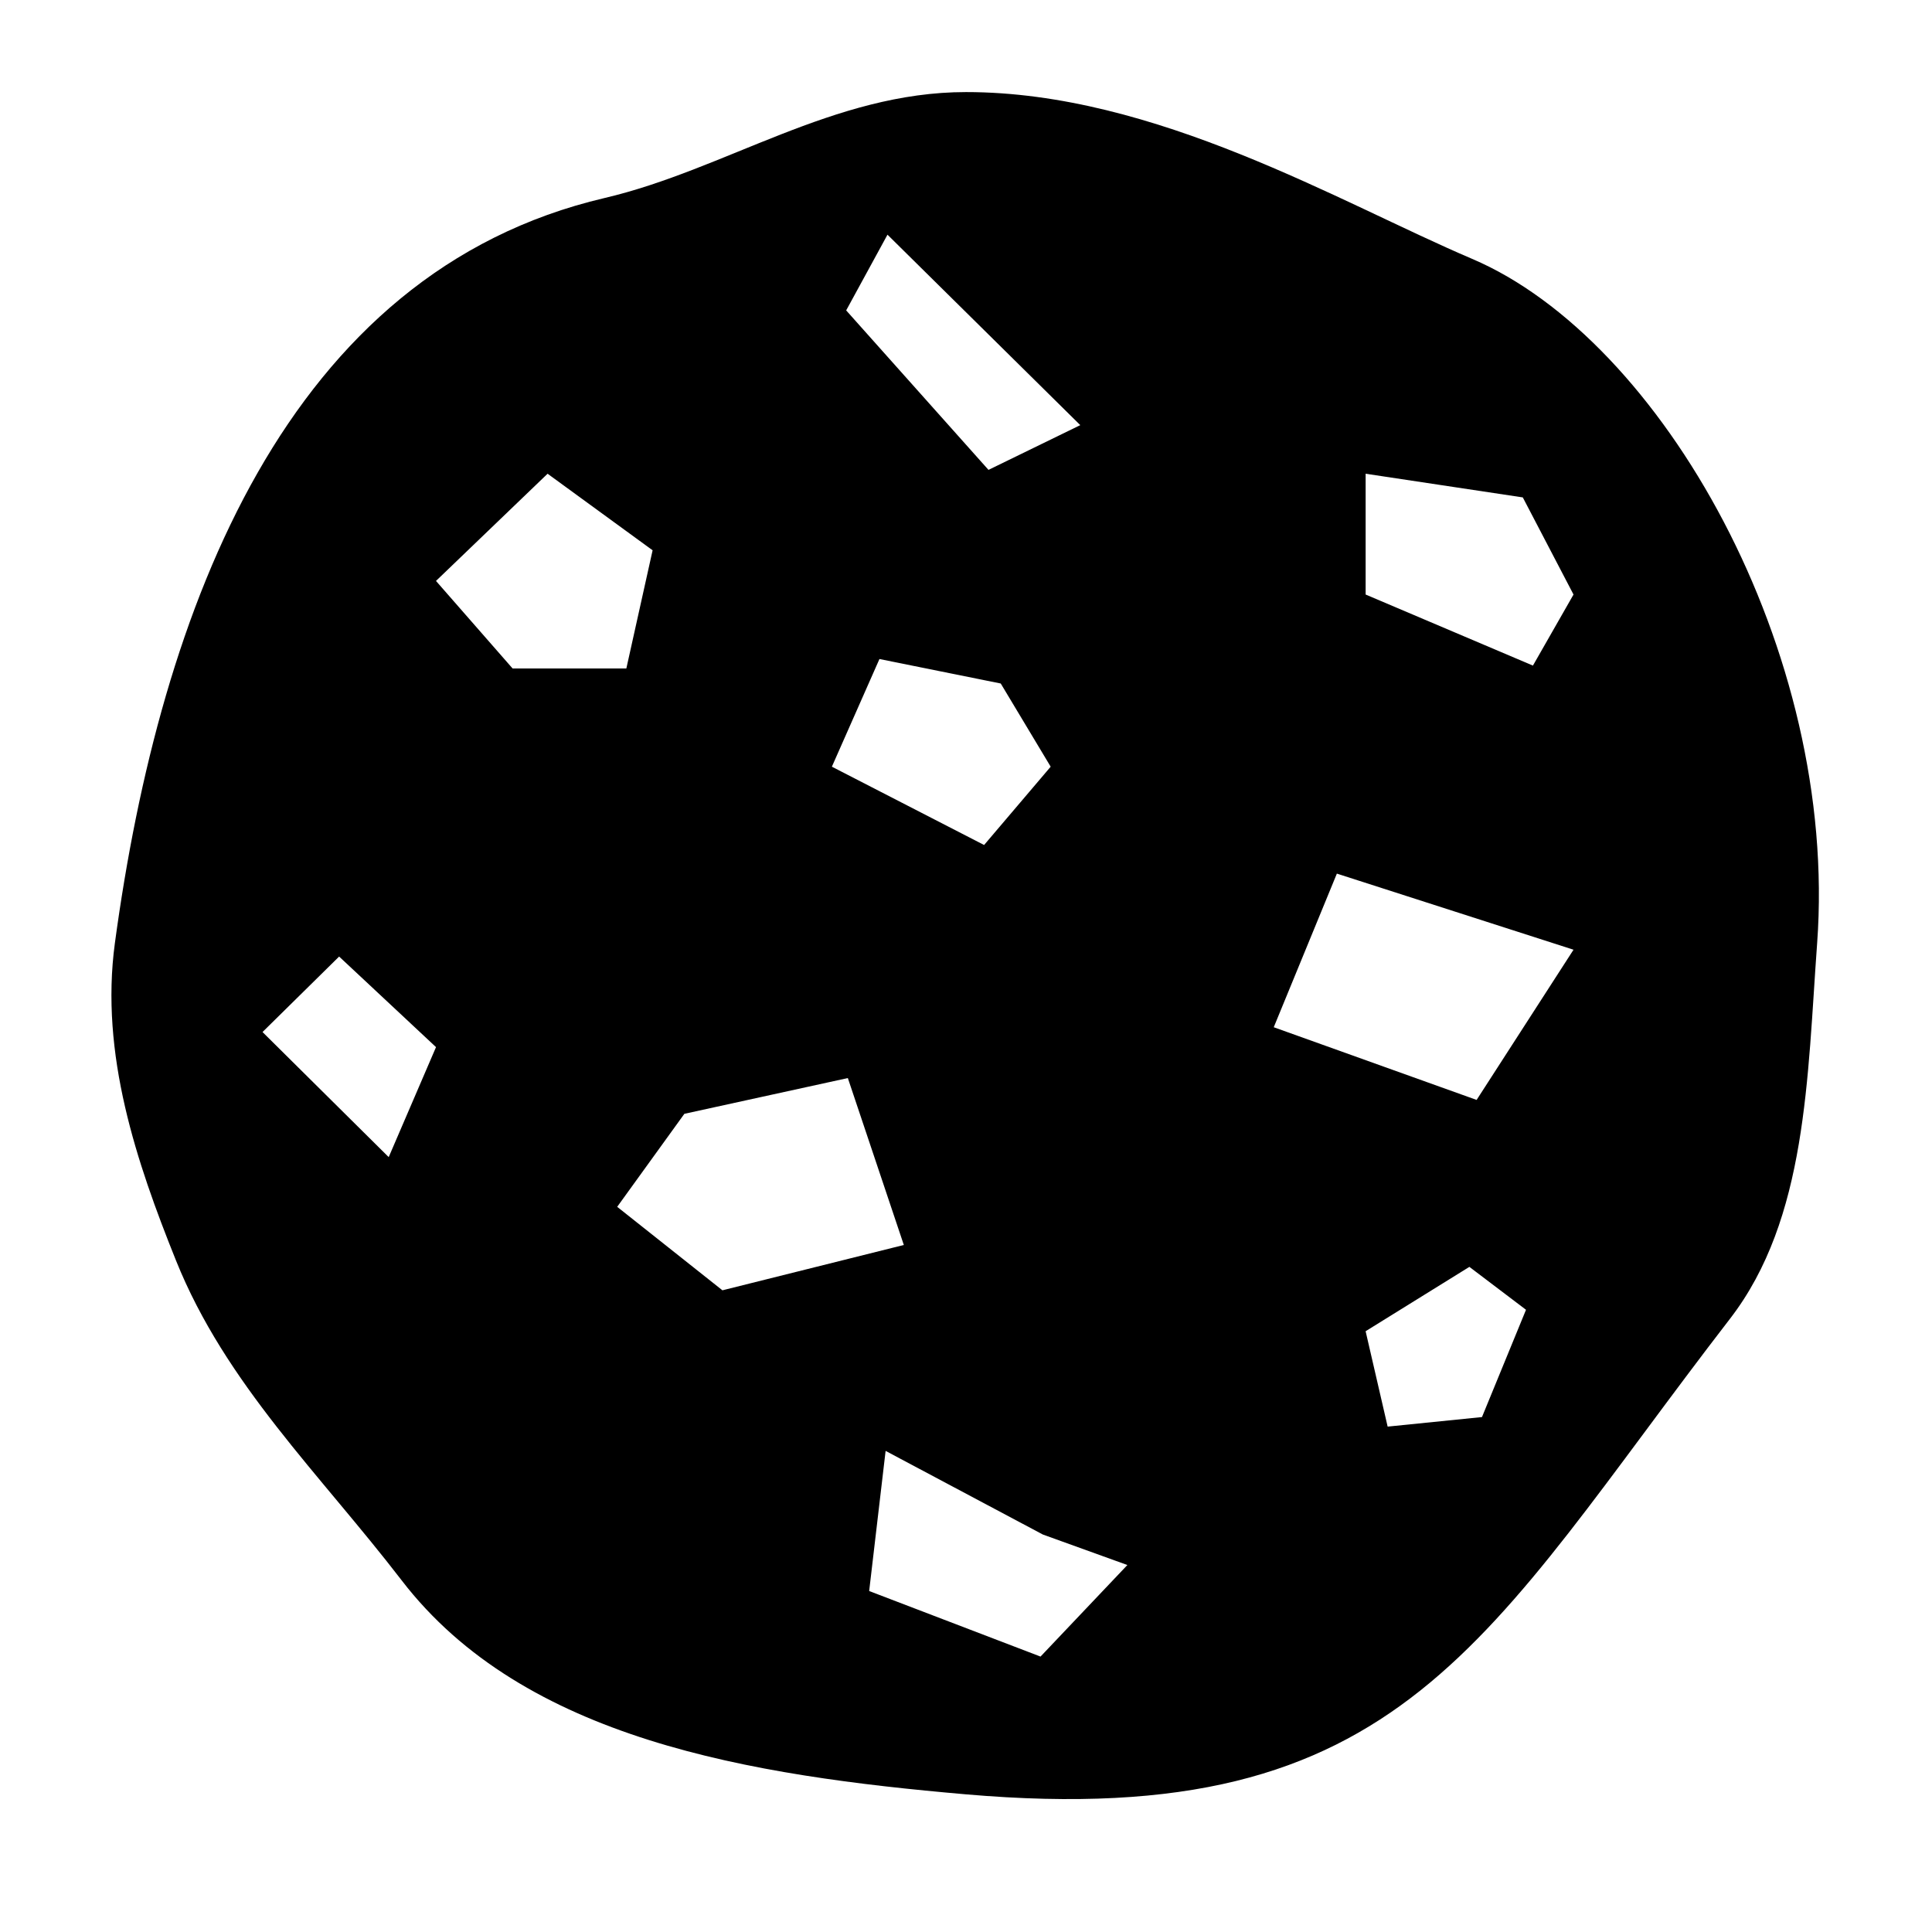 <svg xmlns="http://www.w3.org/2000/svg" xmlns:xlink="http://www.w3.org/1999/xlink" version="1.1" x="0px" y="0px" viewBox="0 0 100 100" enable-background="new 0 0 100 100" xml:space="preserve"><path d="M76.198,13.399C69.34,10.477,59.813,4.766,50,4.766c-6.866,0-12.448,4.016-18.712,5.484  C14.866,14.101,8.298,31.428,5.946,48.82c-0.778,5.75,1.122,11.343,3.161,16.417c2.572,6.401,7.436,11.038,11.684,16.563  C27.123,90.035,38.836,91.906,50,92.875c22.737,1.974,26.801-8.106,39.545-24.617c3.993-5.173,4.001-12.479,4.51-19.438  C95.161,33.693,86.004,17.579,76.198,13.399z M45.936,12.147l9.979,9.858l-4.751,2.316l-7.366-8.255L45.936,12.147z M45.52,34.111  l6.278,1.267l2.585,4.306l-3.446,4.053l-7.879-4.053L45.52,34.111z M20.119,59.892l-6.531-6.474l3.965-3.907l5.015,4.688  L20.119,59.892z M22.567,30.069l5.776-5.549l5.436,3.963l-1.359,6.116h-5.889L22.567,30.069z M31.946,62.465l3.477-4.814  l8.461-1.851l2.898,8.64l-9.389,2.346L31.946,62.465z M53.857,85.744l-8.869-3.393l0.851-7.253l8.14,4.329l4.374,1.578  L53.857,85.744z M76.707,73.347l-4.883,0.494l-1.14-4.937l5.371-3.331l2.931,2.221L76.707,73.347z M76.429,56.932l-10.5-3.763  l3.267-7.951l12.249,3.939L76.429,56.932z M79.344,34.451l-8.659-3.678V24.52l8.135,1.226l2.625,5.027L79.344,34.451z"/></svg>